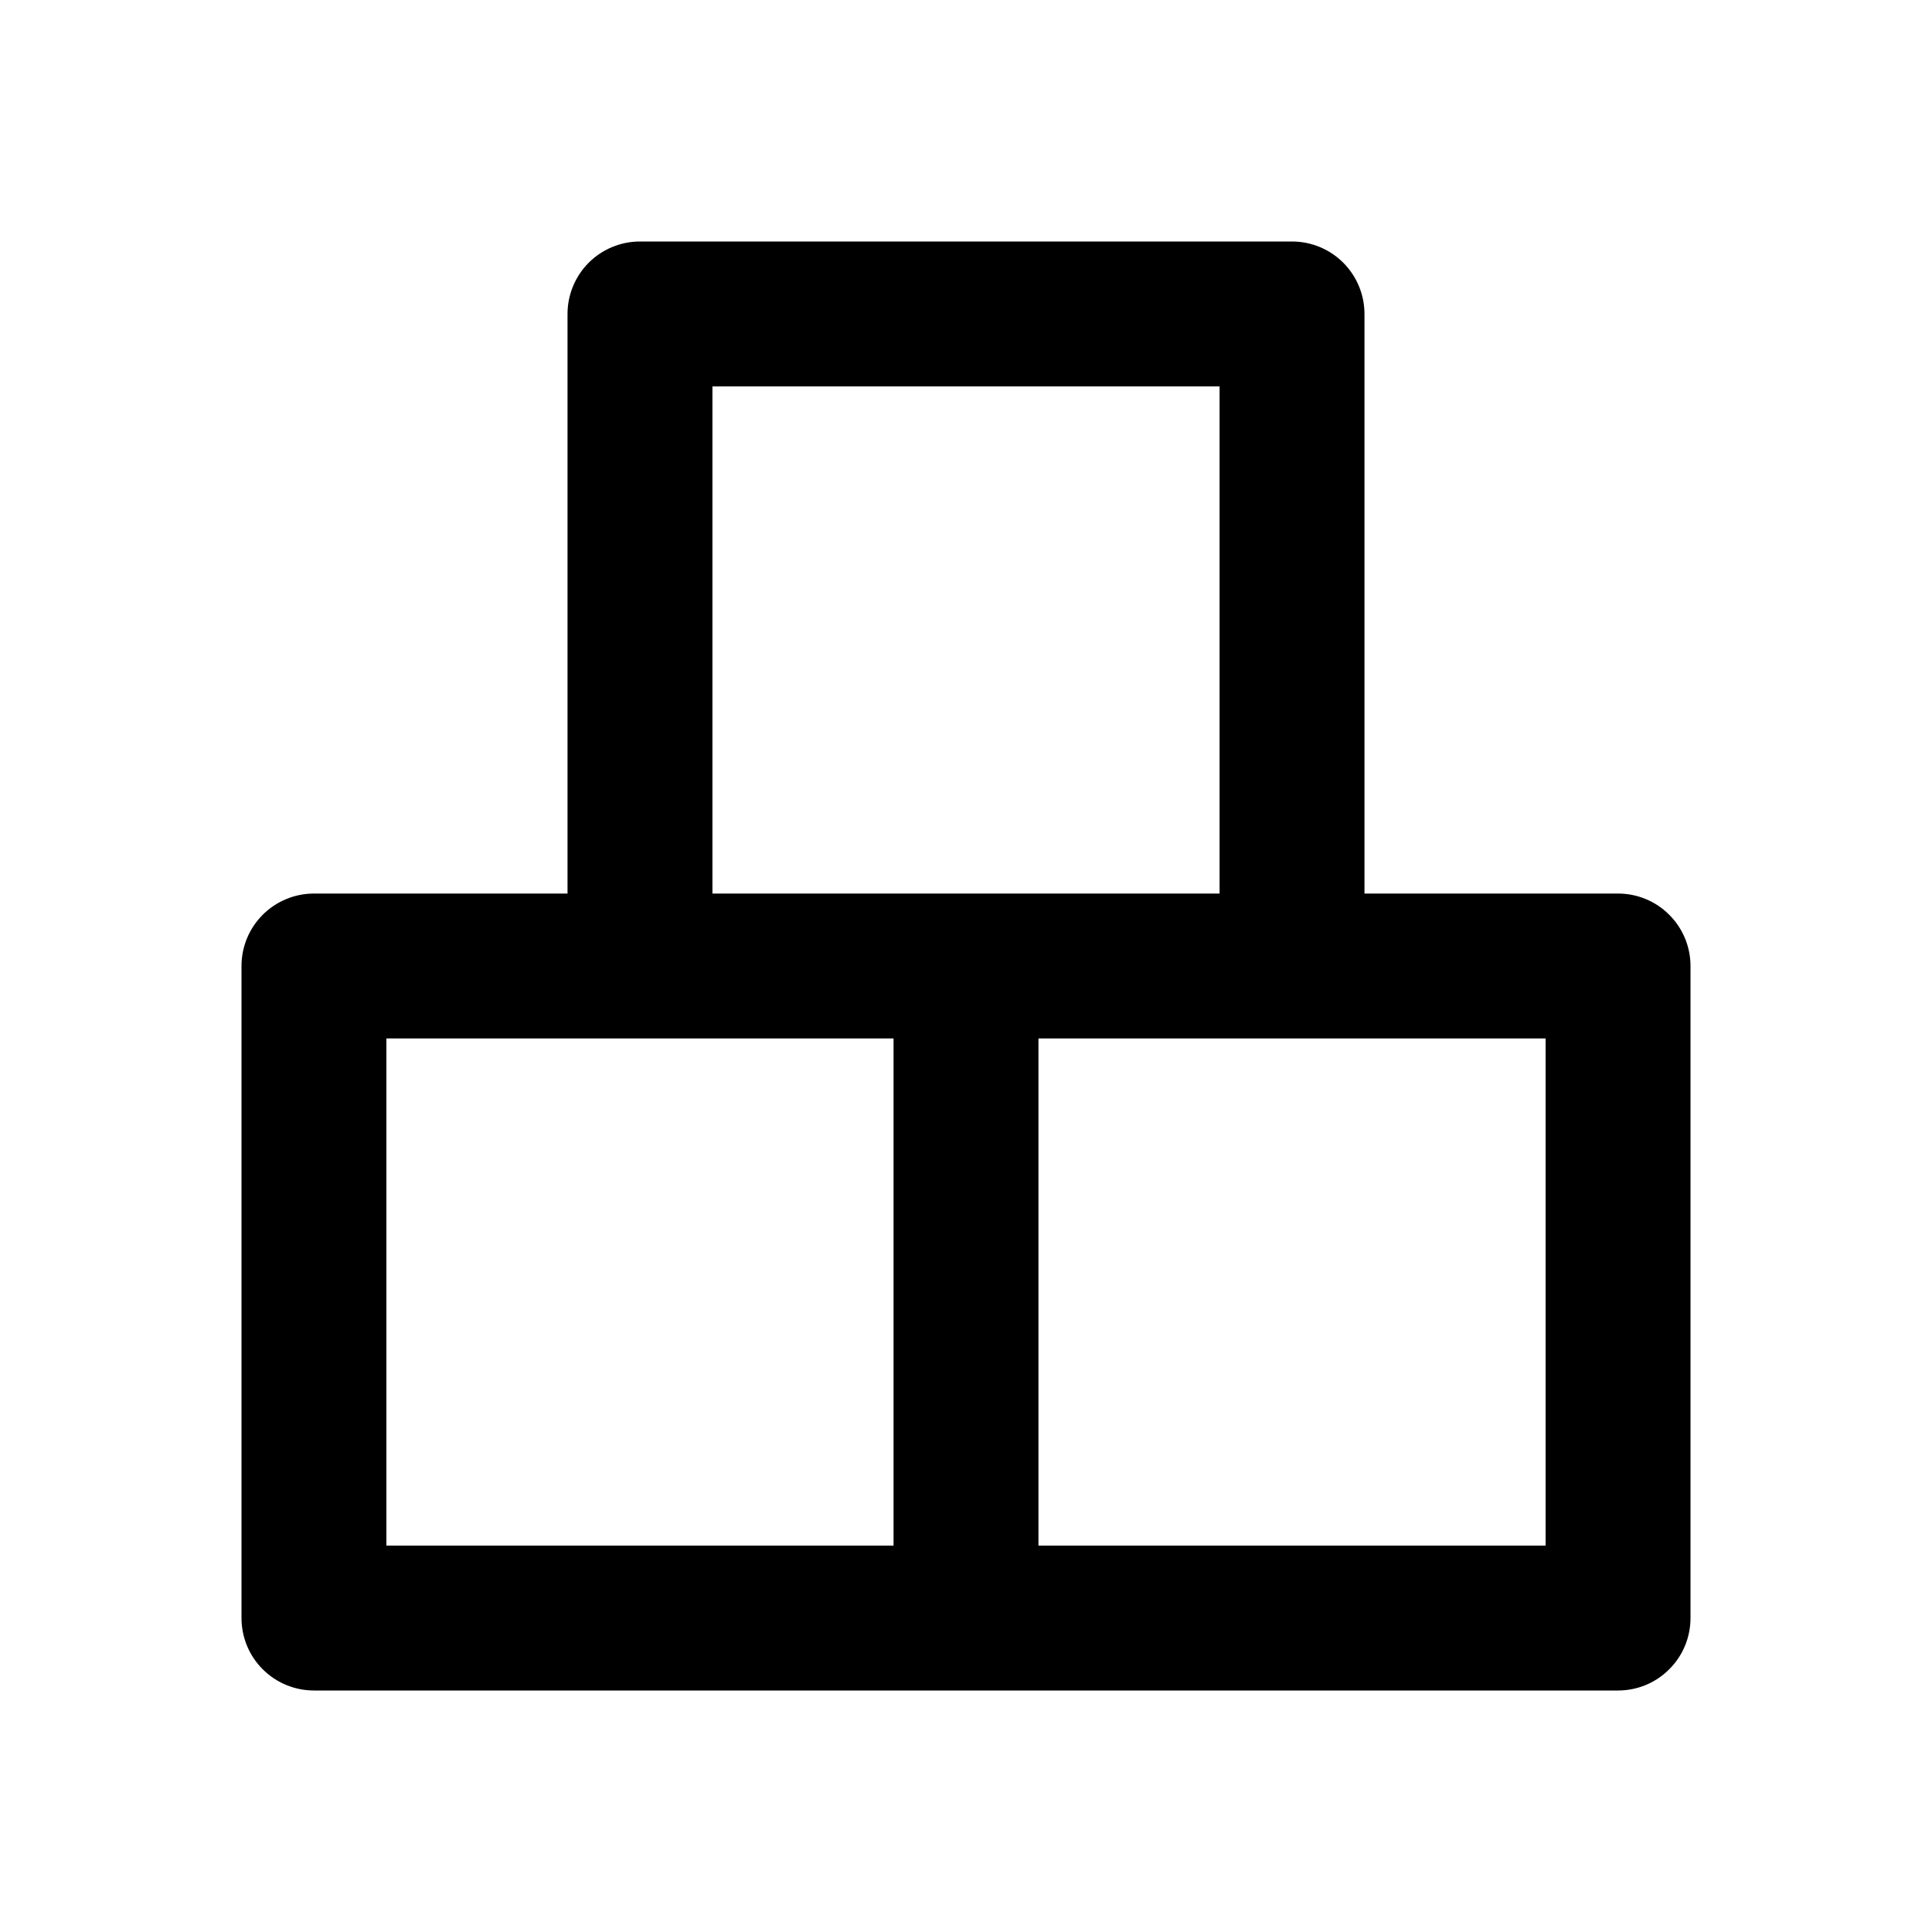 <svg width="32" height="32" viewBox="0 0 32 32" fill="none" xmlns="http://www.w3.org/2000/svg">
<g id="Theme=Light, Name=Toys, State=Base">
<path id="Vector" d="M26.8 14.8H22.6V5.2C22.6 4.882 22.474 4.577 22.248 4.351C22.023 4.126 21.718 4 21.4 4H10.6C10.282 4 9.977 4.126 9.751 4.351C9.526 4.577 9.4 4.882 9.4 5.2V14.8H5.2C4.882 14.8 4.577 14.926 4.351 15.152C4.126 15.377 4 15.682 4 16V26.8C4 27.118 4.126 27.424 4.351 27.648C4.577 27.874 4.882 28 5.2 28H26.8C27.118 28 27.424 27.874 27.648 27.648C27.874 27.424 28 27.118 28 26.8V16C28 15.682 27.874 15.377 27.648 15.152C27.424 14.926 27.118 14.8 26.8 14.8ZM14.8 25.6H6.4V17.2H14.8V25.6ZM11.8 14.8V6.4H20.2V14.8H11.8ZM25.6 25.6H17.2V17.2H25.6V25.6Z" fill="currentColor"/>
</g>
</svg>
